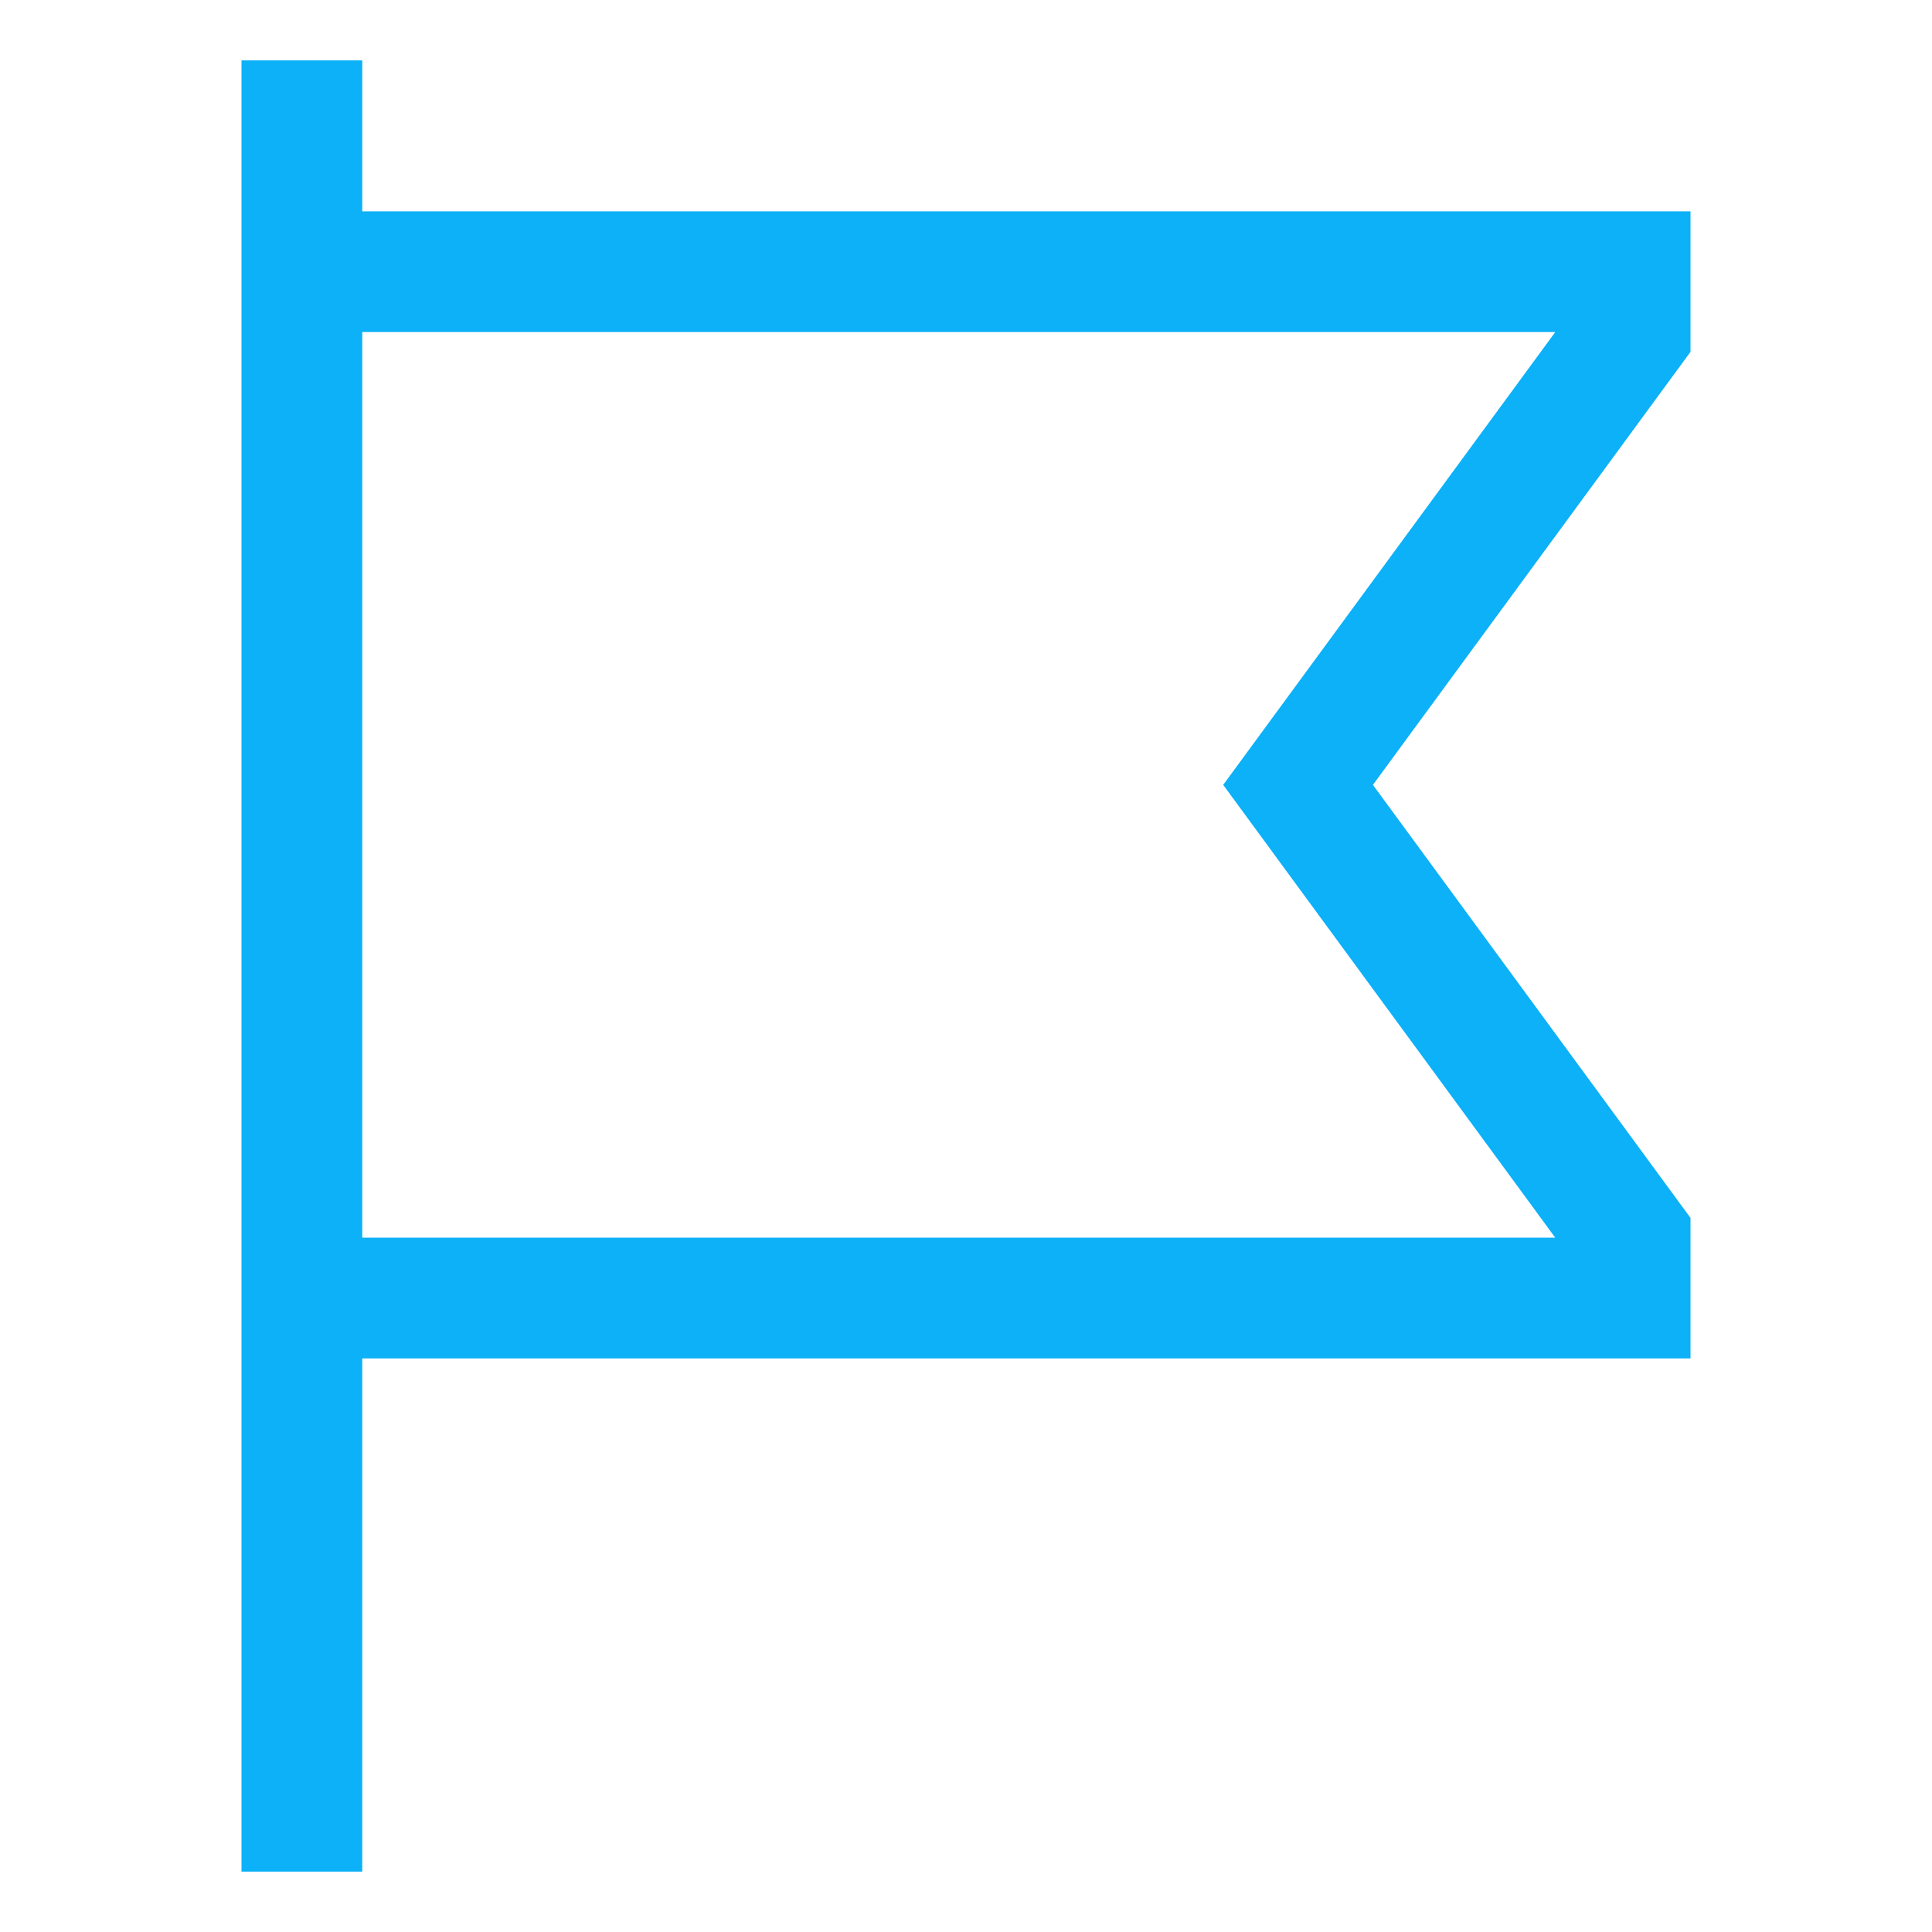 <svg fill="#0cb1f8" width="18" height="18" version="1.1" xmlns="http://www.w3.org/2000/svg" viewBox="0 0 24 24">
<path d="M21 2.625h-16.5v-1.875h-1.5v22.5h1.5v-6.375h16.5v-1.746l-3.945-5.379 3.945-5.379zM15.195 9.75l4.125 5.625h-14.82v-11.25h14.82z"></path>
</svg>
